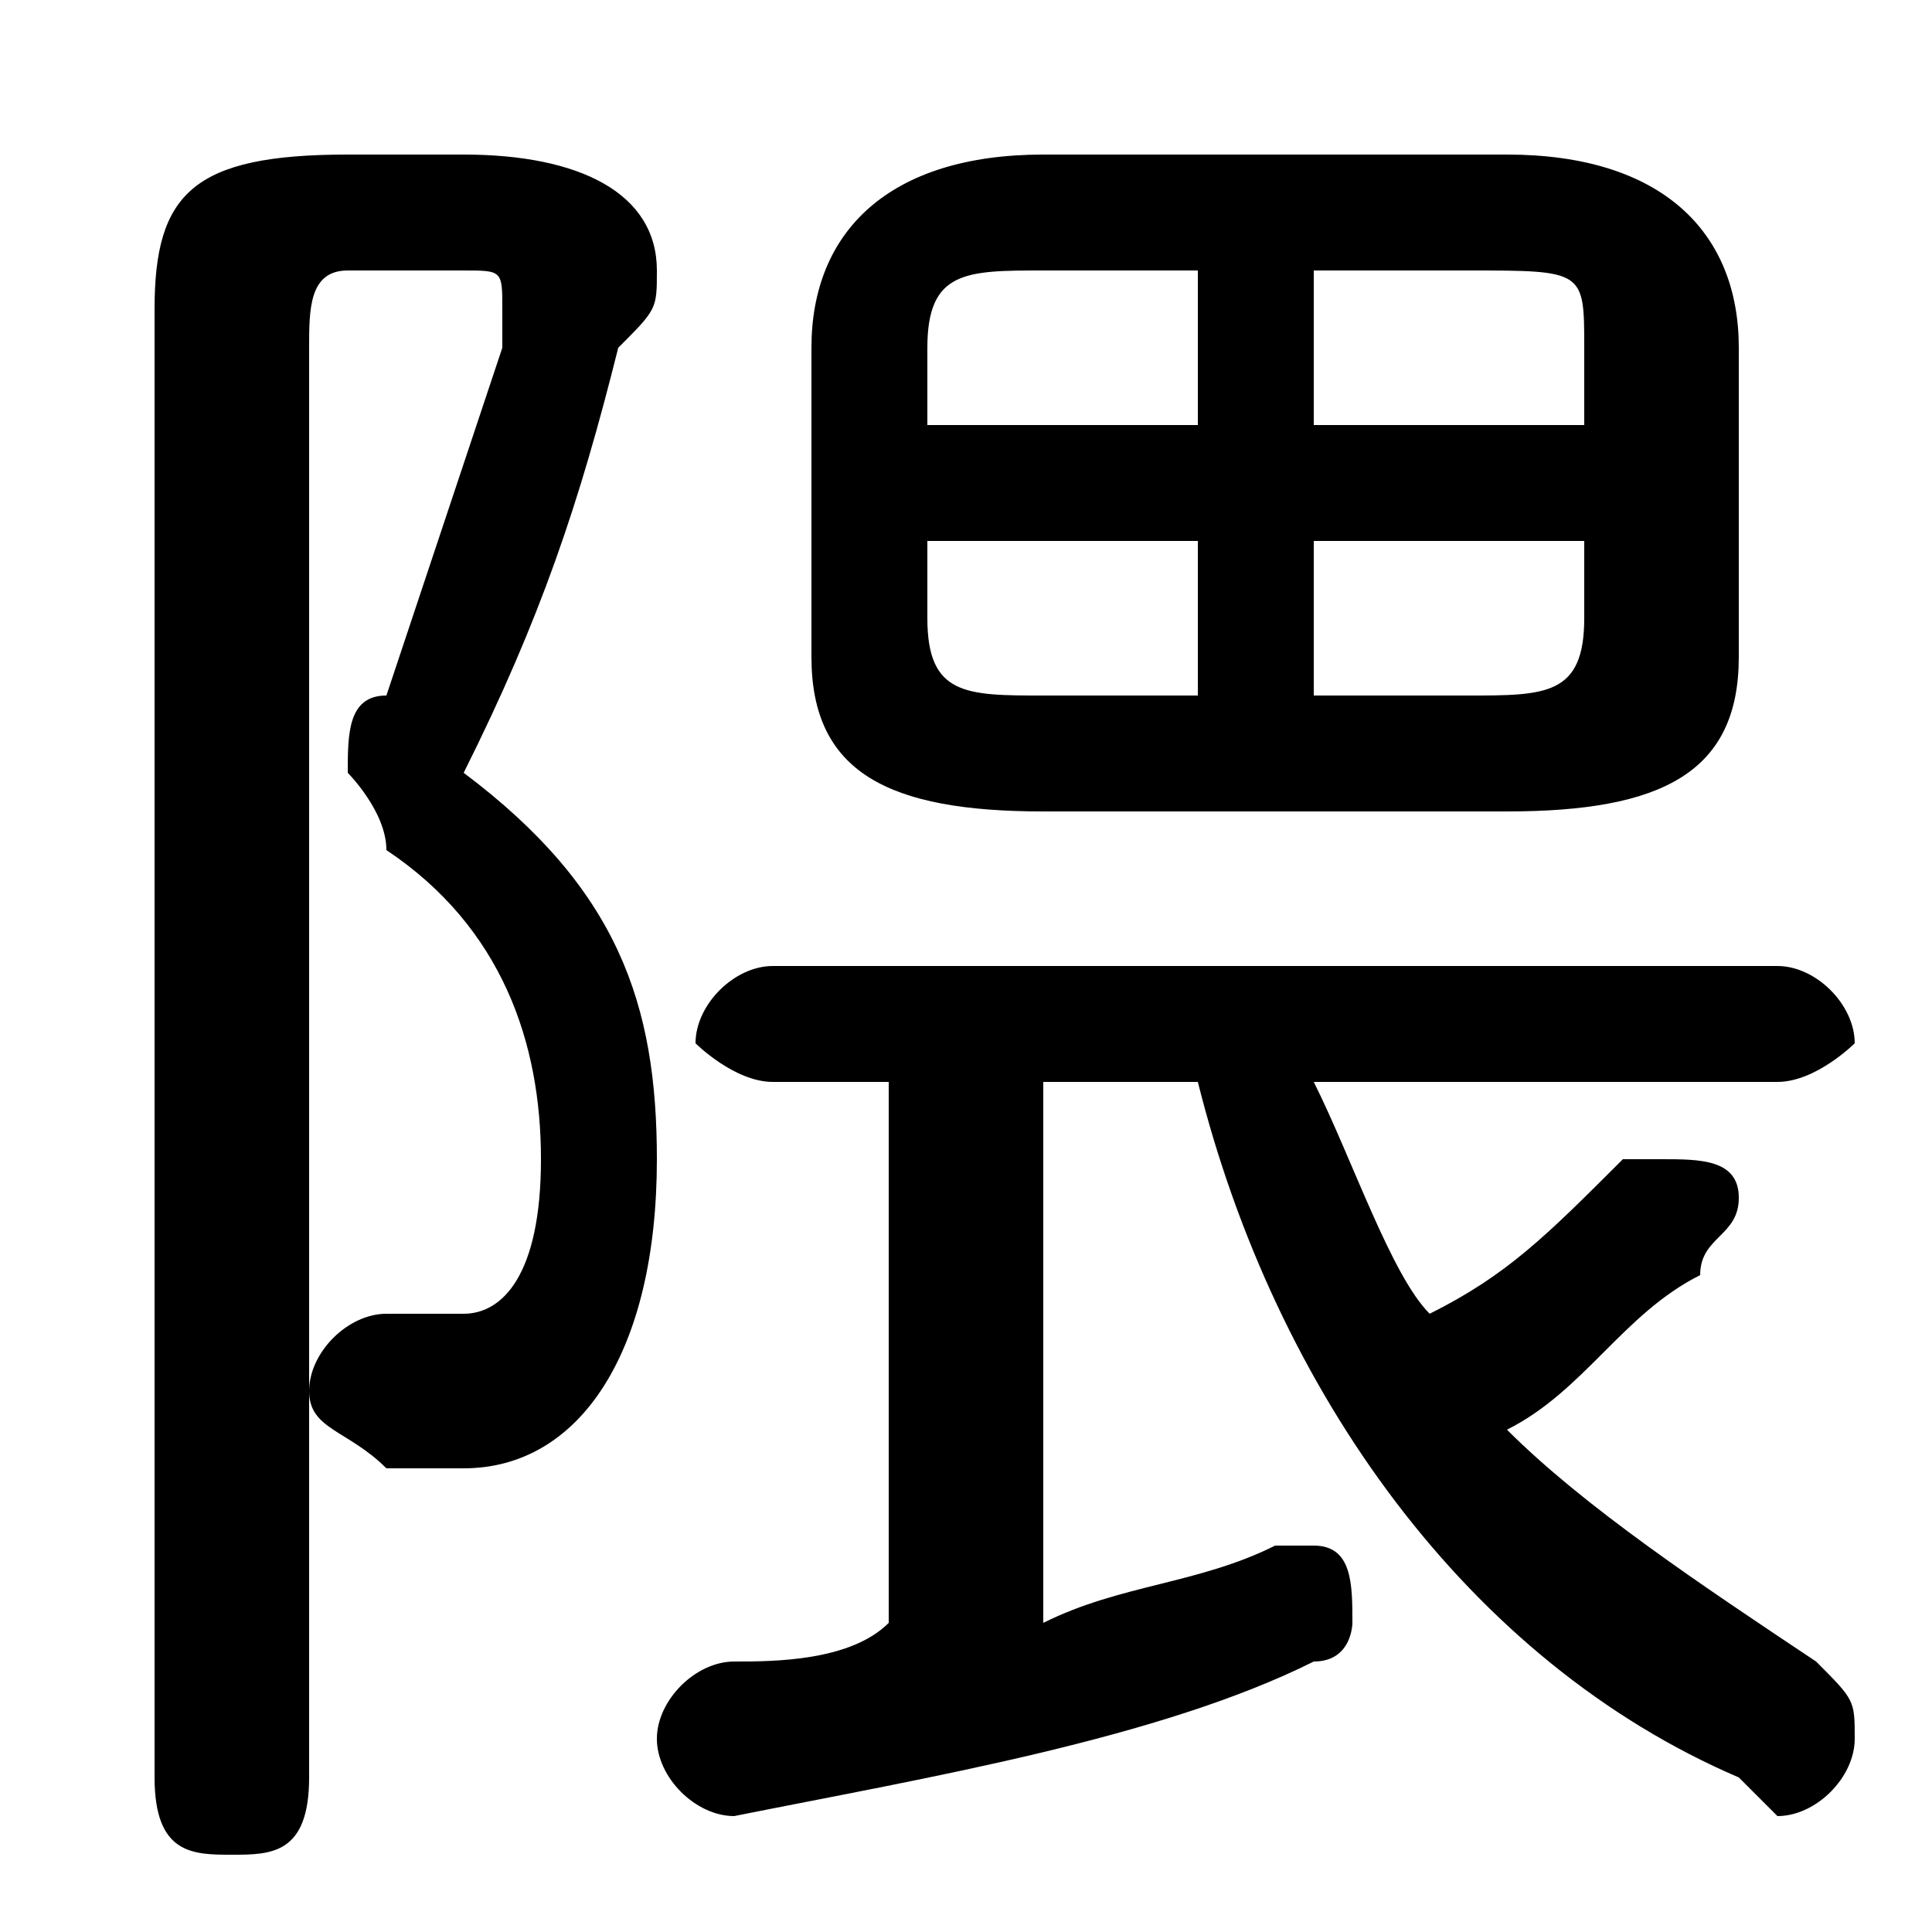 <svg xmlns="http://www.w3.org/2000/svg" viewBox="0 -44.0 50.0 50.0">
    <rect x="0" y="-44.0" width="50.0" height="50.0" fill="#808080" stroke="none"/>
    <g transform="scale(1, -1)">
        <!-- ボディの枠 -->
        <rect x="0" y="-6.0" width="50.0" height="50.0"
            stroke="white" fill="white"/>
        <!-- グリフ座標系の原点 -->
        <circle cx="0" cy="0" r="5" fill="white"/>
        <!-- グリフのアウトライン -->
        <g style="fill:black;stroke:#000000;stroke-width:0;stroke-linecap:round;stroke-linejoin:round;">
        <path d="M 39.0 23.0 C 43.0 23.0 45.0 24.0 45.0 27.0 L 45.0 35.0 C 45.0 38.0 43.0 40.0 39.0 40.0 L 27.0 40.0 C 23.0 40.0 21.0 38.0 21.0 35.0 L 21.0 27.0 C 21.0 24.0 23.0 23.0 27.0 23.0 Z M 34.0 26.0 L 34.0 30.0 L 41.0 30.0 L 41.0 28.0 C 41.0 26.0 40.0 26.0 38.0 26.0 Z M 41.0 33.0 L 34.0 33.0 L 34.0 37.0 L 38.0 37.0 C 41.0 37.0 41.0 37.0 41.0 35.0 Z M 31.0 37.0 L 31.0 33.0 L 24.0 33.0 L 24.0 35.0 C 24.0 37.0 25.0 37.0 27.0 37.0 Z M 24.0 30.0 L 31.0 30.0 L 31.0 26.0 L 27.0 26.0 C 25.0 26.0 24.0 26.0 24.0 28.0 Z M 27.0 16.0 L 31.0 16.0 C 33.0 8.0 38.0 1.0 45.0 -2.0 C 46.0 -3.0 46.0 -3.0 46.0 -3.0 C 47.0 -3.0 48.0 -2.0 48.0 -1.0 C 48.0 -0.0 48.0 0.0 47.0 1.0 C 44.0 3.0 41.0 5.0 39.0 7.0 C 41.0 8.0 42.0 10.0 44.0 11.0 C 44.0 12.0 45.0 12.0 45.0 13.0 C 45.0 14.0 44.0 14.0 43.0 14.0 C 43.0 14.0 42.0 14.0 42.0 14.0 C 40.0 12.0 39.0 11.0 37.0 10.0 C 36.0 11.0 35.0 14.0 34.0 16.0 L 46.0 16.0 C 47.0 16.0 48.0 17.0 48.0 17.0 C 48.0 18.0 47.0 19.0 46.0 19.0 L 20.0 19.0 C 19.0 19.0 18.0 18.0 18.0 17.0 C 18.0 17.0 19.0 16.0 20.0 16.0 L 23.0 16.0 L 23.0 2.0 C 22.0 1.0 20.0 1.0 19.0 1.0 C 18.0 1.0 17.0 -0.0 17.0 -1.0 C 17.0 -2.0 18.0 -3.0 19.0 -3.0 C 24.0 -2.0 30.0 -1.0 34.0 1.0 C 35.0 1.0 35.0 2.0 35.0 2.0 C 35.0 3.0 35.0 4.0 34.0 4.0 C 33.0 4.0 33.0 4.0 33.0 4.0 C 31.0 3.0 29.0 3.0 27.0 2.0 Z M 9.0 40.0 C 5.0 40.0 4.0 39.0 4.0 36.0 L 4.0 -2.0 C 4.0 -4.0 5.0 -4.0 6.0 -4.0 C 7.0 -4.0 8.0 -4.0 8.0 -2.0 L 8.0 35.0 C 8.0 36.0 8.0 37.0 9.0 37.0 L 12.0 37.0 C 13.0 37.0 13.0 37.0 13.0 36.0 C 13.0 36.0 13.0 36.0 13.0 35.0 C 12.0 32.0 11.0 29.0 10.0 26.0 C 9.0 26.0 9.0 25.0 9.0 24.0 C 9.0 24.0 10.0 23.0 10.0 22.0 C 13.0 20.0 14.0 17.0 14.0 14.0 C 14.0 11.0 13.0 10.0 12.0 10.0 C 11.0 10.0 11.0 10.0 10.0 10.0 C 9.0 10.0 8.0 9.0 8.0 8.0 C 8.0 7.0 9.0 7.0 10.0 6.0 C 10.0 6.0 11.0 6.0 12.0 6.0 C 15.0 6.0 17.0 9.0 17.0 14.0 C 17.0 18.0 16.0 21.0 12.0 24.0 C 14.0 28.0 15.0 31.0 16.0 35.0 C 17.0 36.0 17.0 36.0 17.0 37.0 C 17.0 39.0 15.0 40.0 12.0 40.0 Z"/>
    </g>
    </g>
</svg>
